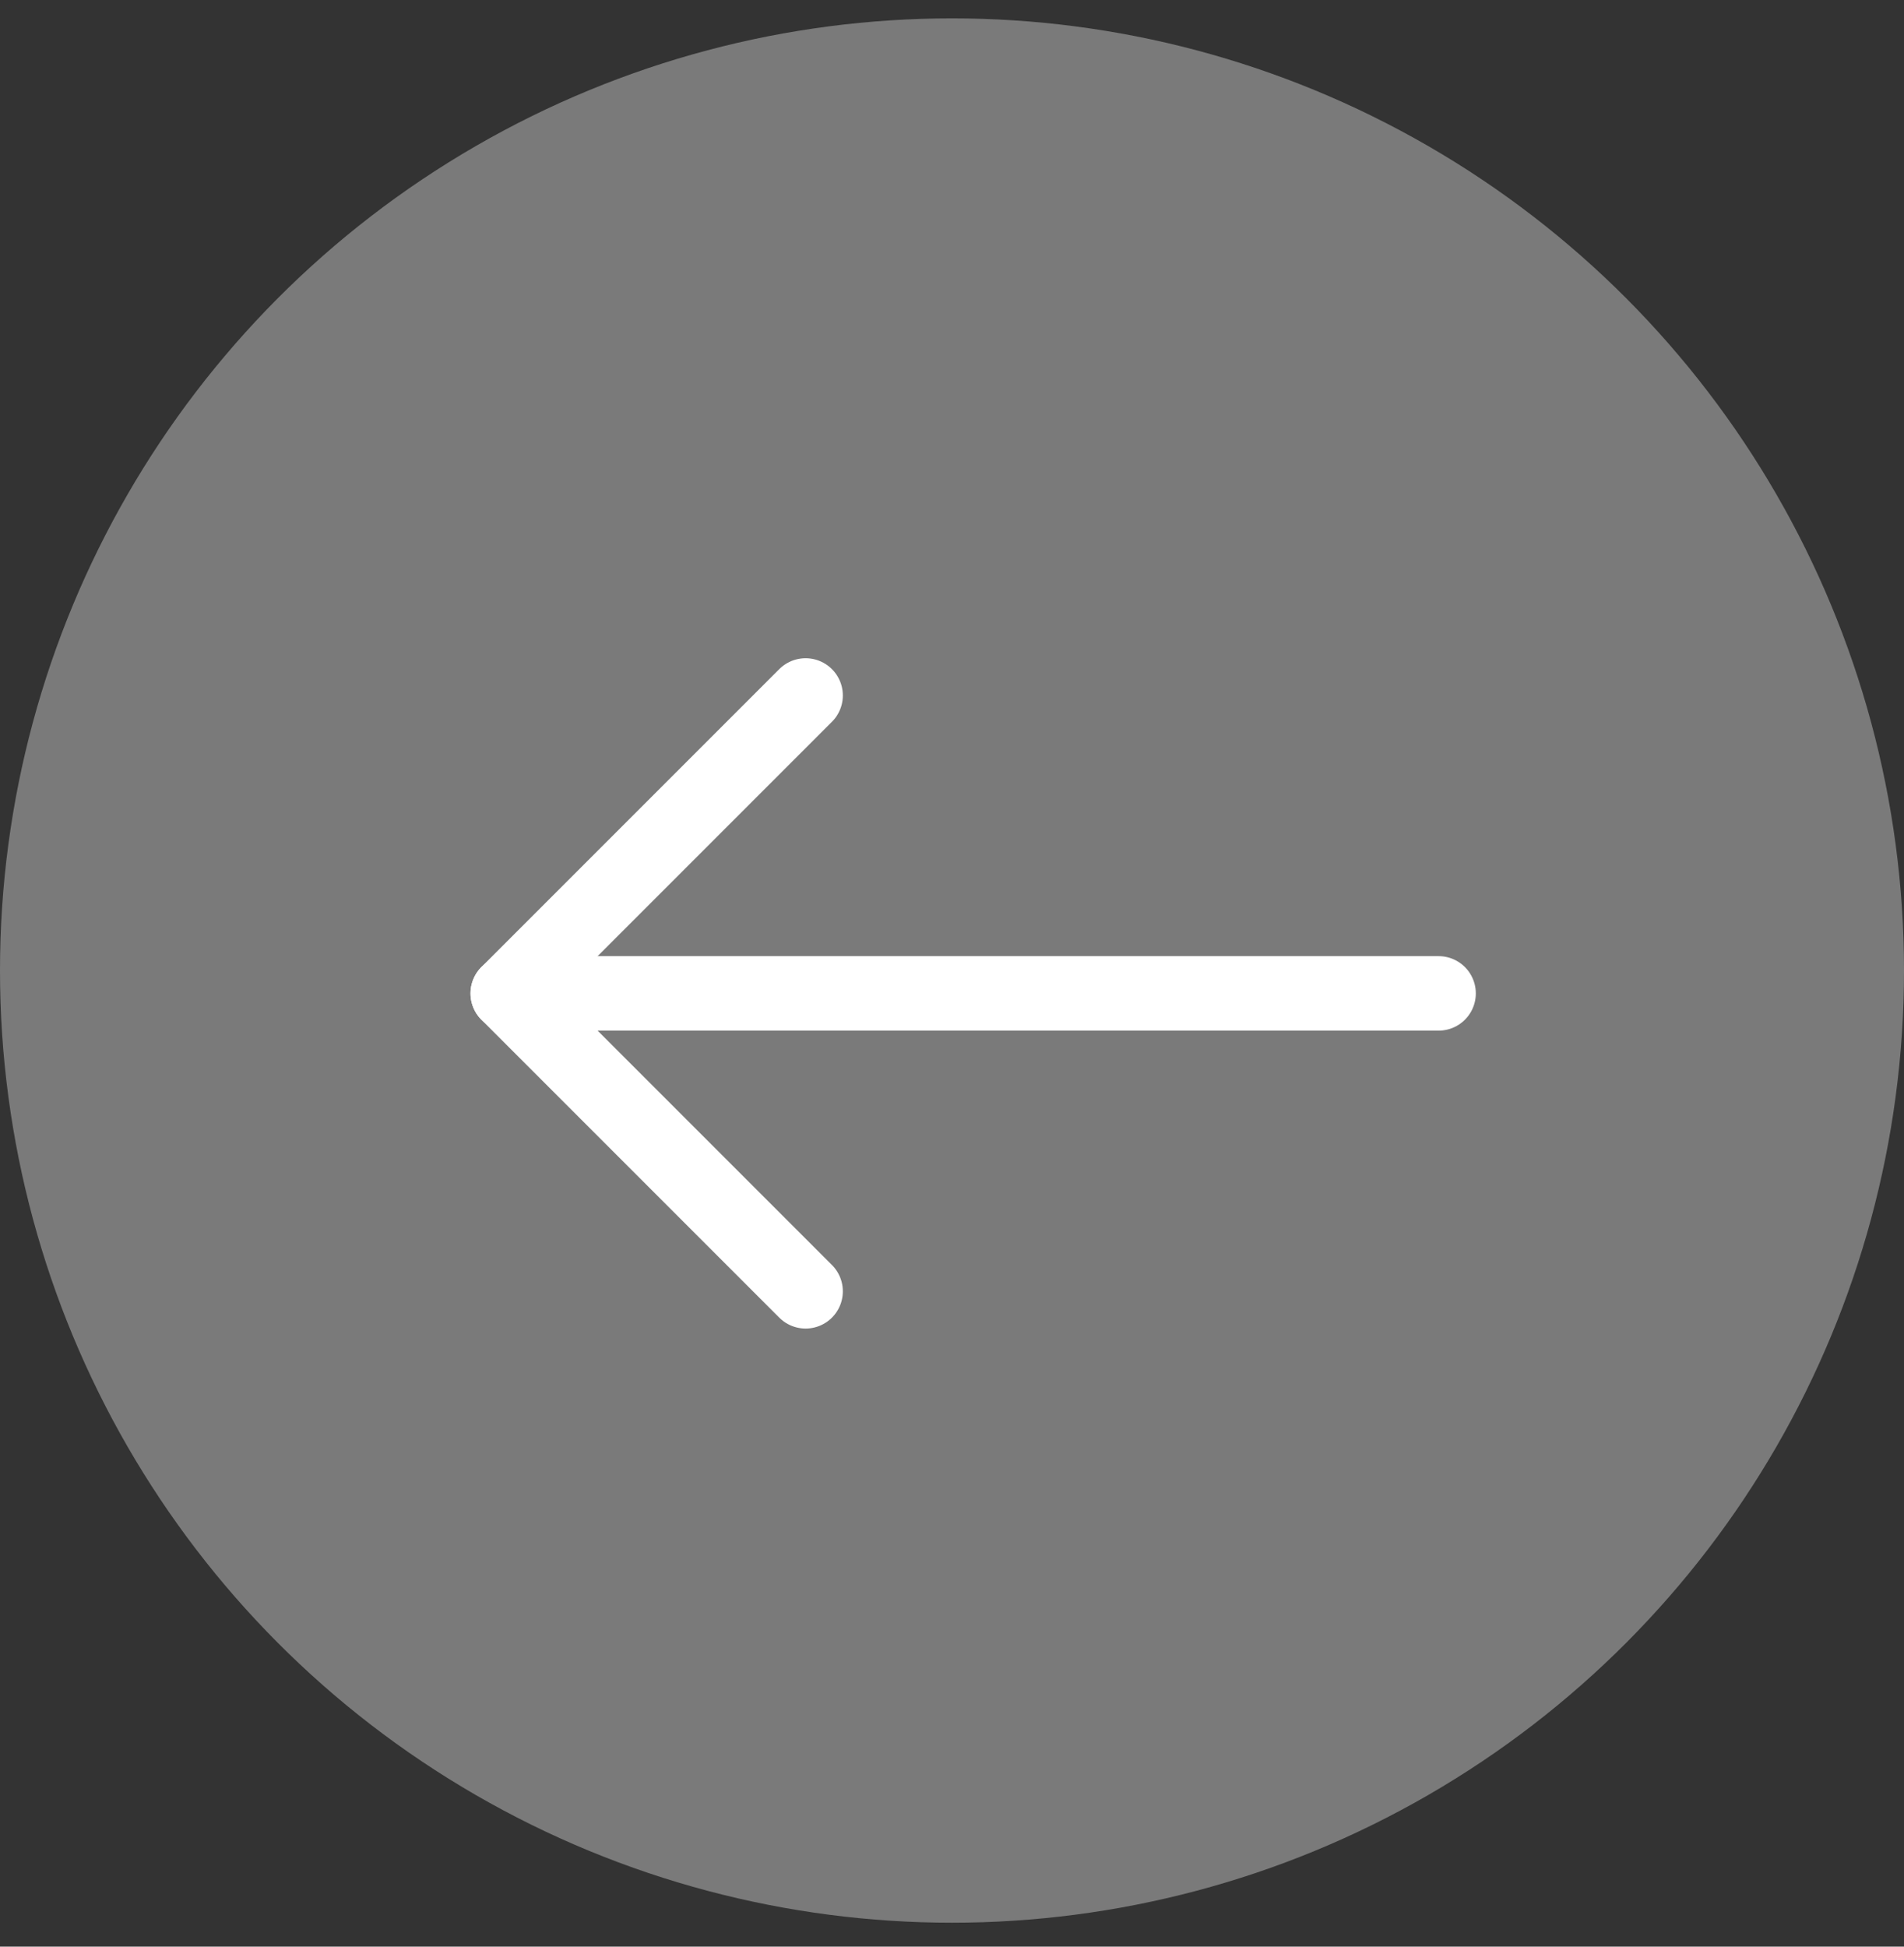 <svg width="45" height="46" viewBox="0 0 45 46" fill="none" xmlns="http://www.w3.org/2000/svg">
<rect x="0" y="0" width="45" height="46" fill="#333333" stroke="none"/>
<circle cx="22.5" cy="22.934" r="22.5" fill="white" fill-opacity="0.35"/>
<path d="M13.76 23.474H34" stroke="white" stroke-width="1.76" stroke-linecap="round"/>
<path d="M12 23.474L19.04 16.434" stroke="white" stroke-width="1.76" stroke-linecap="round"/>
<path d="M12 23.474L19.04 30.514" stroke="white" stroke-width="1.76" stroke-linecap="round"/>
</svg>
